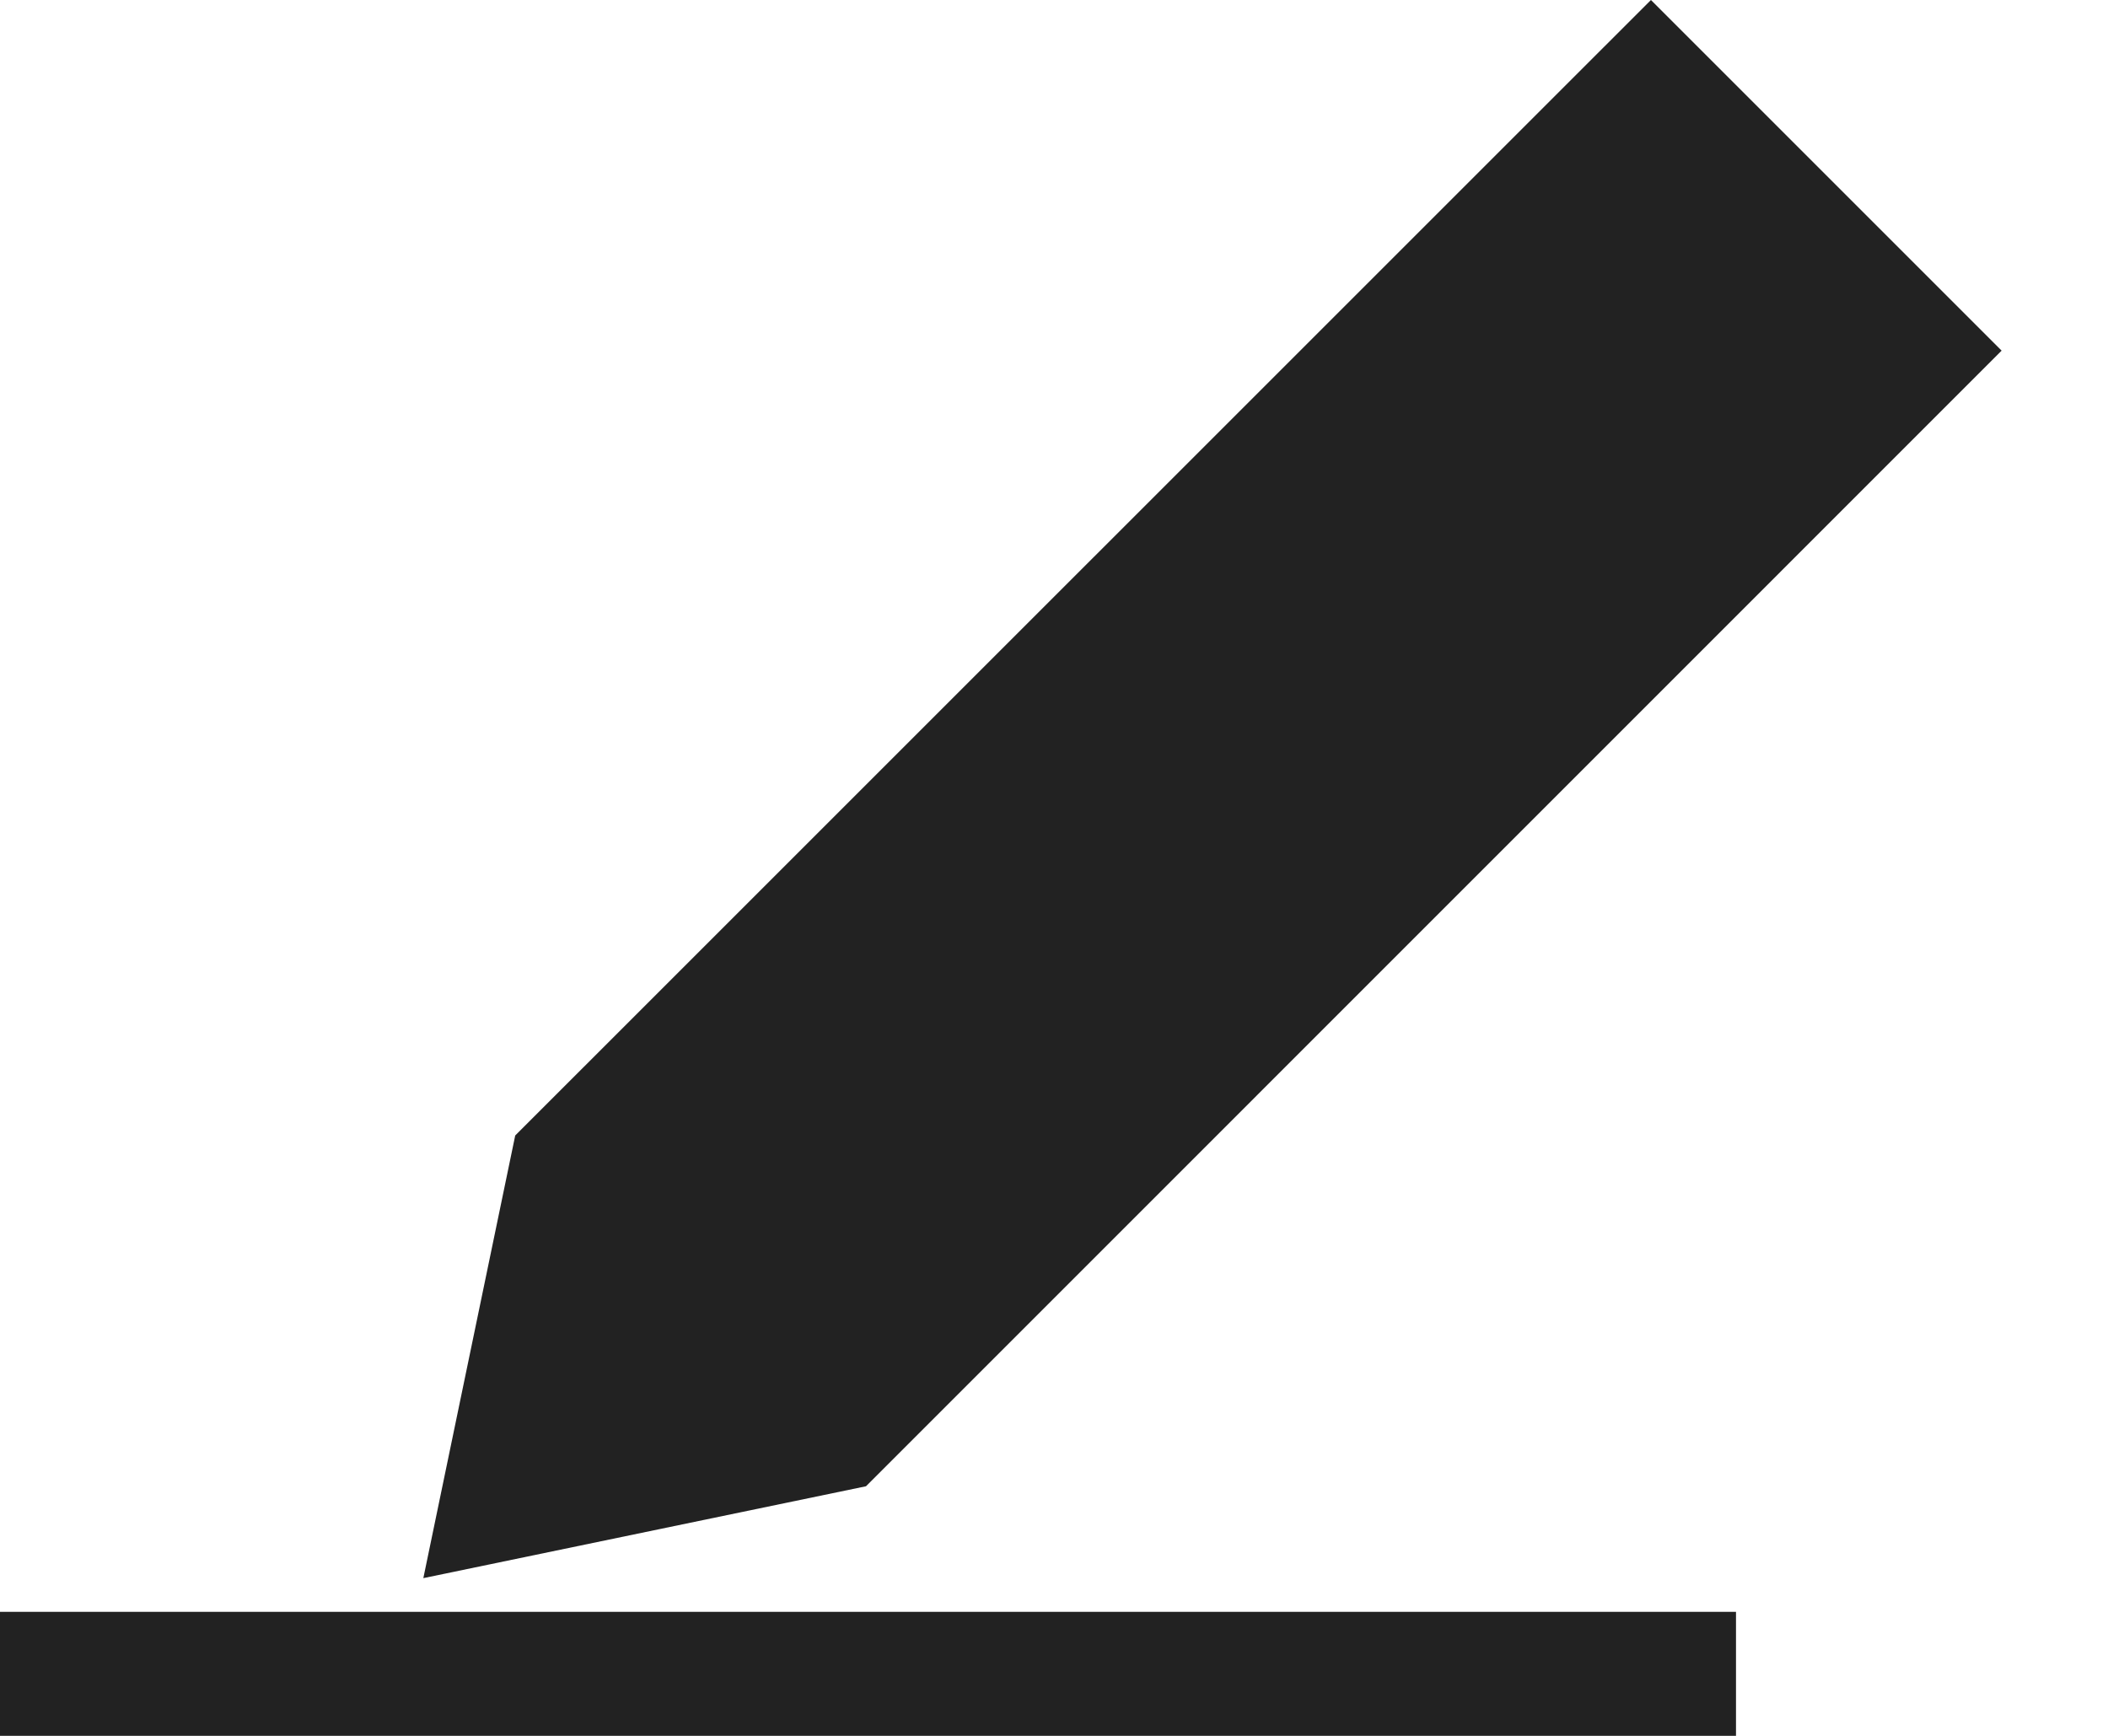 <svg xmlns="http://www.w3.org/2000/svg" width="17" height="14" viewBox="0 0 17 14"><path d="M3.414 12.728l.741-3.57L13.314 0l2.828 2.828-9.158 9.159zM0 13h14v1H0z" fill="#222" fill-rule="evenodd"/></svg>